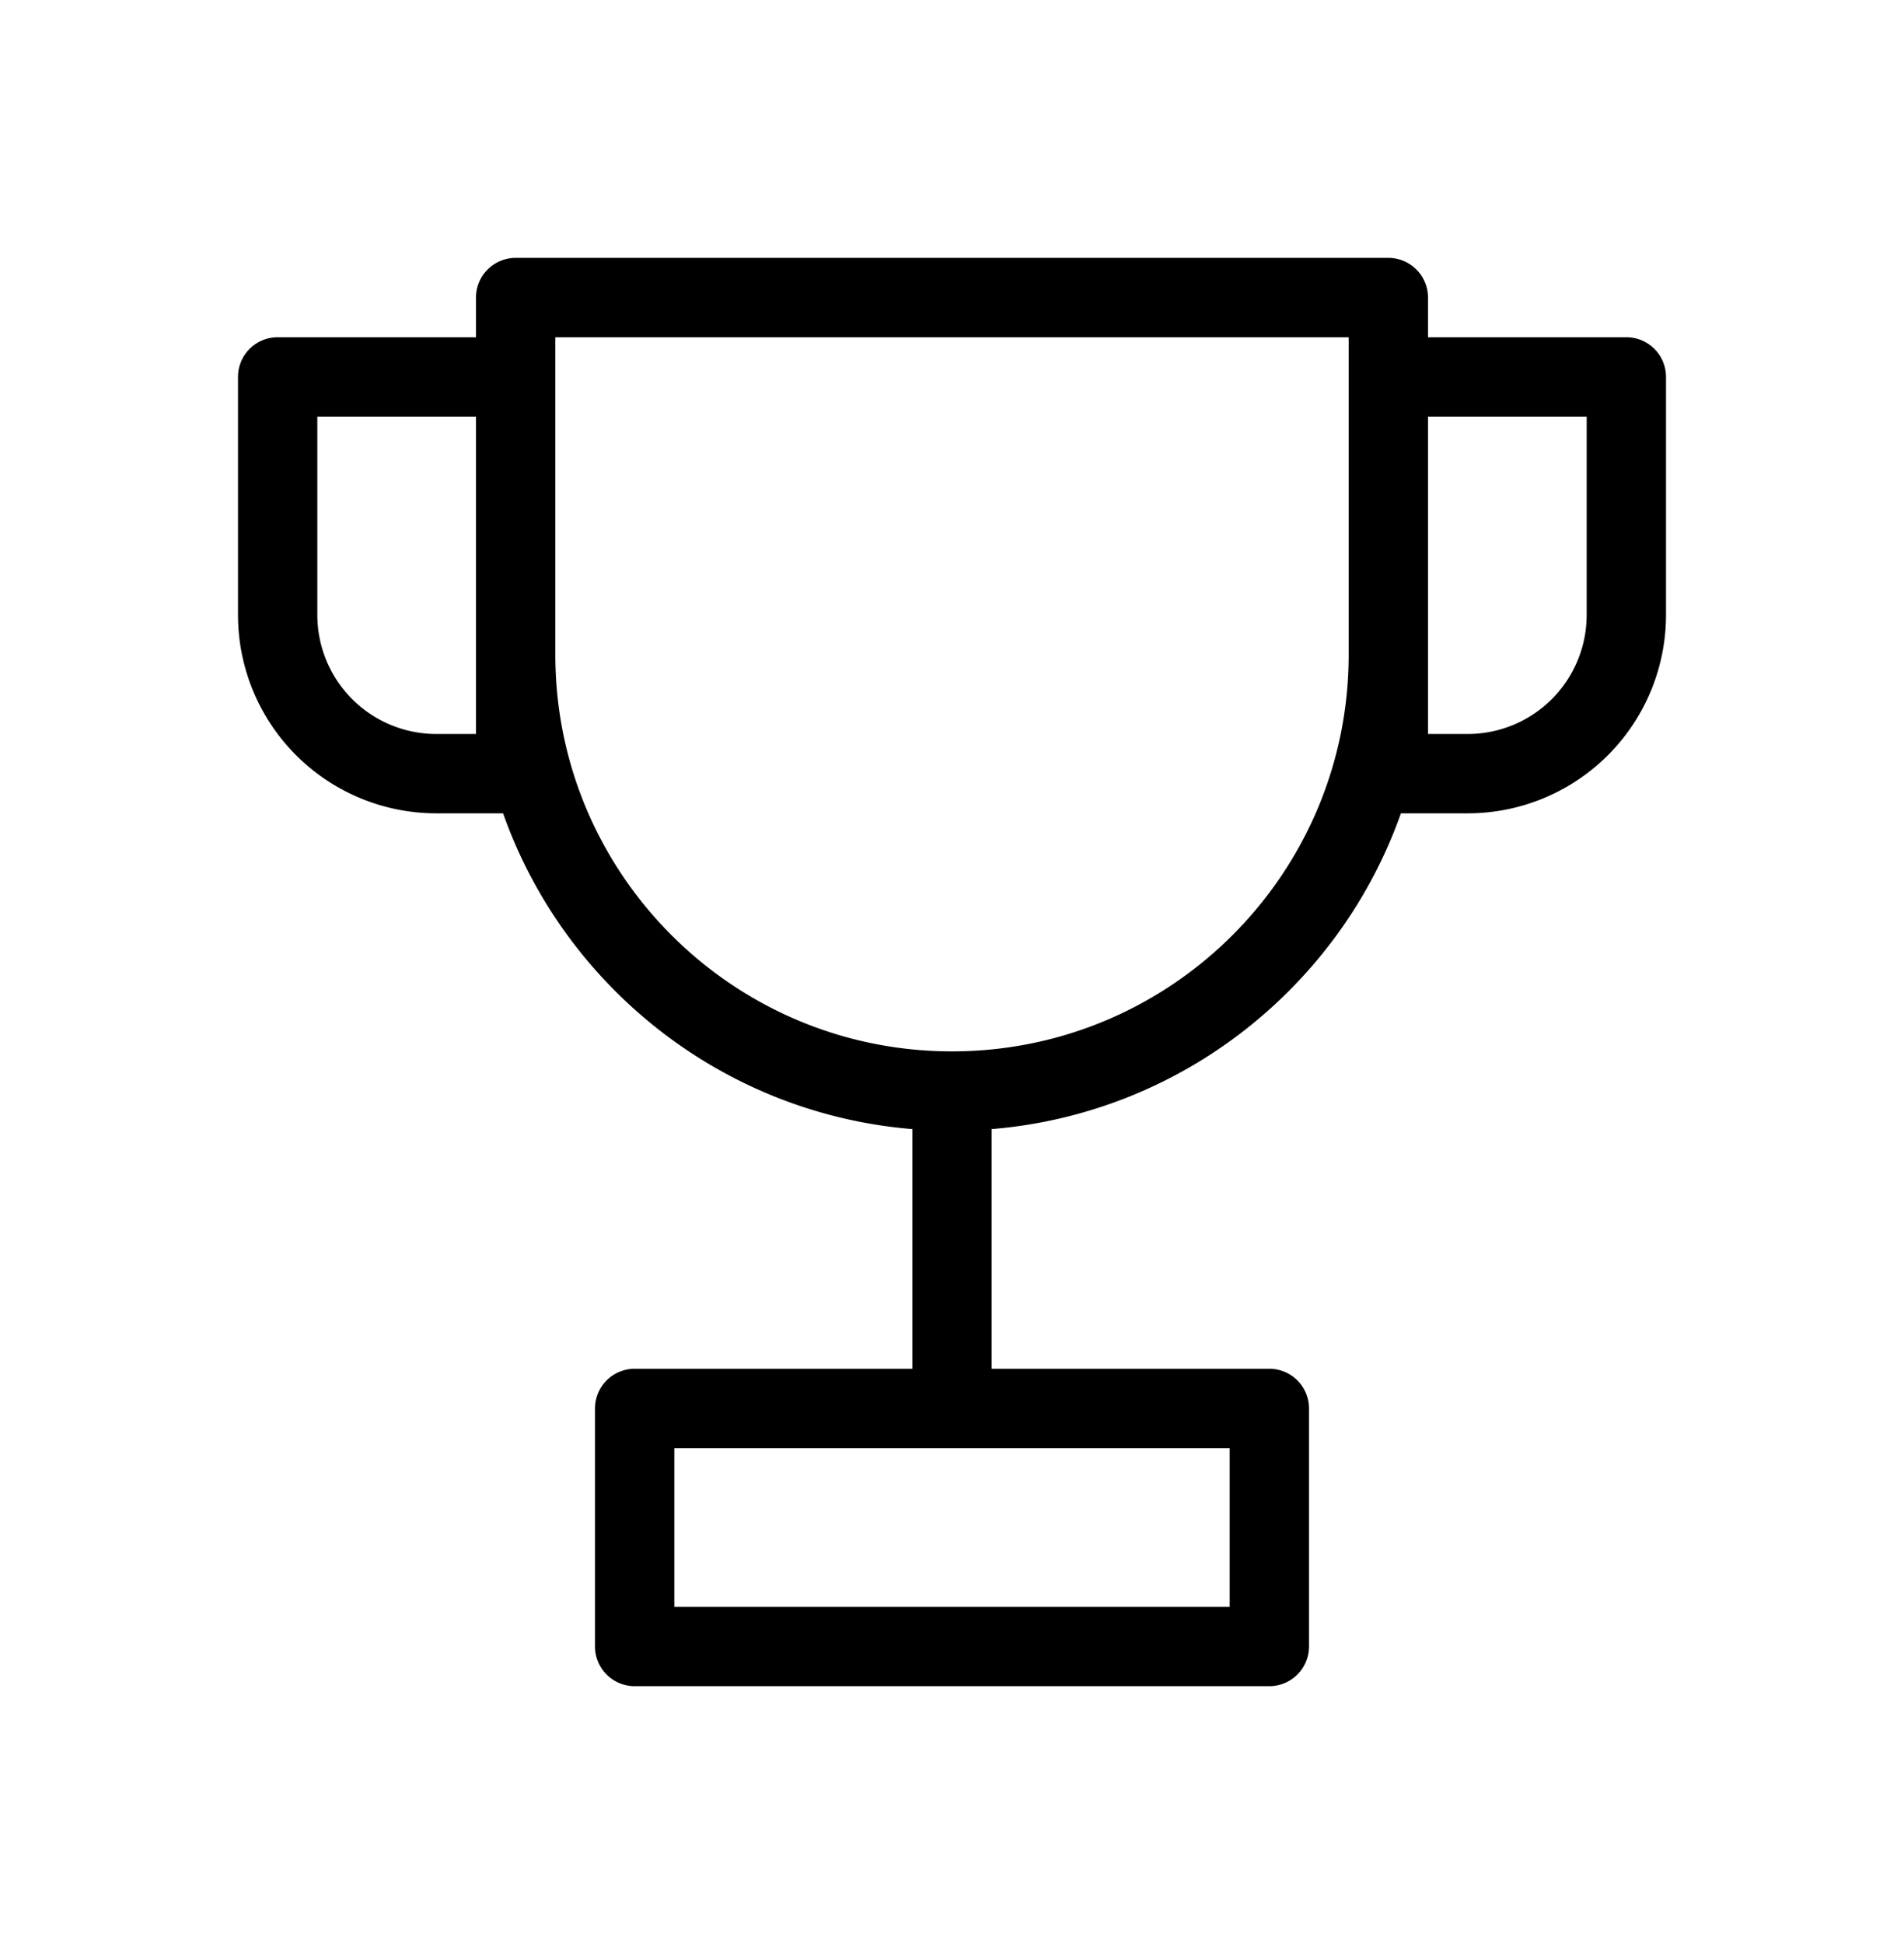<svg width="48" height="49" xmlns="http://www.w3.org/2000/svg" viewBox="0 0 48 49"><g fill="none" class="nc-icon-wrapper"><path fill-rule="evenodd" clip-rule="evenodd" d="M12 7.5a1 1 0 0 1 1-1h22a1 1 0 0 1 1 1v1h5a1 1 0 0 1 1 1v6a5 5 0 0 1-5 5h-1.683c-1.541 4.36-5.53 7.564-10.317 7.959V34.5h7a1 1 0 0 1 1 1v6a1 1 0 0 1-1 1H16a1 1 0 0 1-1-1v-6a1 1 0 0 1 1-1h7v-6.041c-4.786-.395-8.776-3.599-10.317-7.959H11a5 5 0 0 1-5-5v-6a1 1 0 0 1 1-1h5v-1zm22 9v-8H14v8c0 5.523 4.477 10 10 10s10-4.477 10-10zm2-6v8h1a3 3 0 0 0 3-3v-5h-4zm-28 0h4v8h-1a3 3 0 0 1-3-3v-5zm9 26v4h14v-4H17z" fill="currentColor"></path></g></svg>